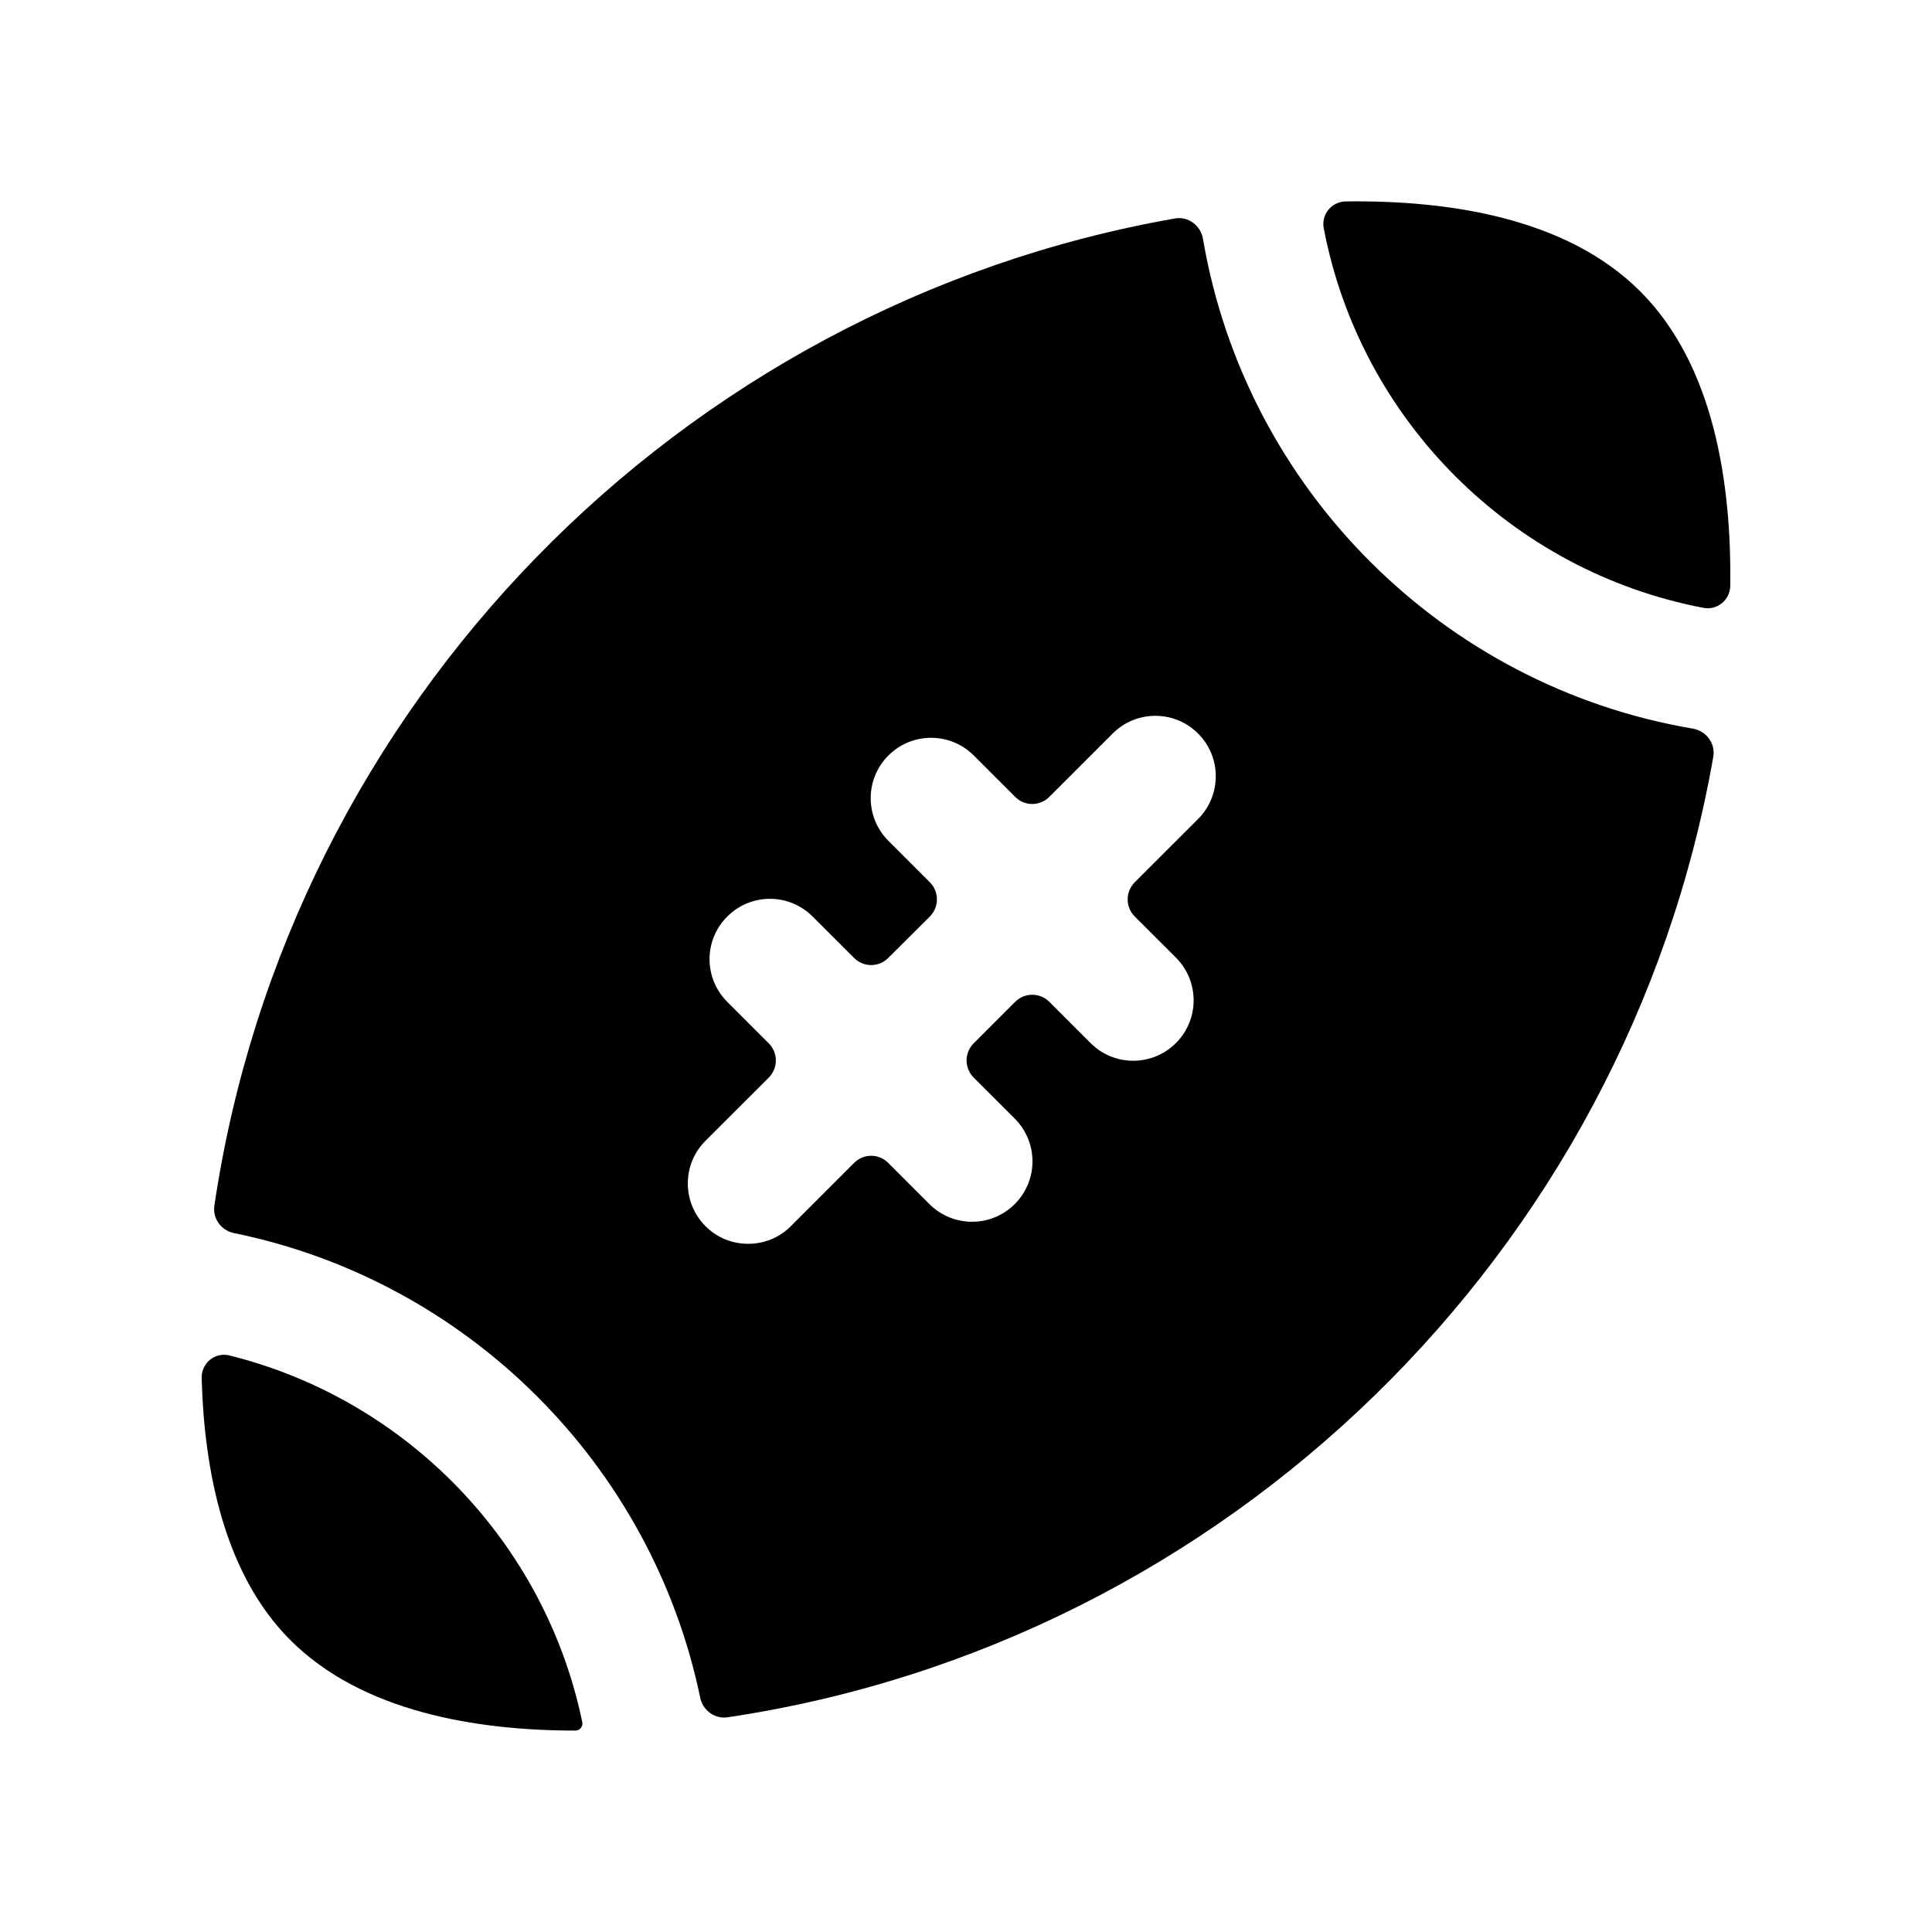 <svg width="24" height="24" viewBox="0 0 24 24" fill="none" xmlns="http://www.w3.org/2000/svg">
<path fill-rule="evenodd" clip-rule="evenodd" d="M2.851 16.838C2.67 16.793 2.5 16.933 2.505 17.12C2.537 18.276 2.788 19.549 3.599 20.366C4.492 21.266 5.917 21.498 7.15 21.498C7.204 21.498 7.245 21.445 7.233 21.392C6.77 19.16 5.052 17.386 2.851 16.838Z" fill="black"/>
<path fill-rule="evenodd" clip-rule="evenodd" d="M21.161 7.551C21.334 7.584 21.492 7.452 21.494 7.276C21.51 6.018 21.297 4.541 20.376 3.62C19.456 2.699 17.982 2.486 16.719 2.502C16.543 2.504 16.411 2.662 16.444 2.835C16.898 5.218 18.778 7.097 21.161 7.551Z" fill="black"/>
<path fill-rule="evenodd" clip-rule="evenodd" d="M14.883 10.174L14.096 10.96C13.979 11.078 13.979 11.267 14.096 11.385L14.608 11.896C14.901 12.19 14.901 12.664 14.608 12.957C14.461 13.104 14.27 13.177 14.077 13.177C13.885 13.177 13.694 13.104 13.547 12.957L13.035 12.445C12.918 12.328 12.728 12.328 12.611 12.445L12.095 12.961C11.978 13.079 11.978 13.268 12.095 13.386L12.606 13.896C12.899 14.19 12.899 14.664 12.606 14.957C12.459 15.104 12.268 15.177 12.075 15.177C11.883 15.177 11.692 15.104 11.545 14.957L11.034 14.446C10.917 14.328 10.727 14.328 10.61 14.446L9.824 15.232C9.678 15.379 9.487 15.451 9.294 15.451C9.102 15.451 8.91 15.379 8.764 15.232C8.471 14.938 8.471 14.464 8.764 14.171L9.55 13.386C9.667 13.268 9.667 13.079 9.55 12.961L9.034 12.445C8.741 12.152 8.741 11.678 9.034 11.386C9.327 11.092 9.802 11.092 10.095 11.386L10.61 11.9C10.727 12.018 10.917 12.018 11.034 11.9L11.551 11.385C11.668 11.267 11.668 11.077 11.551 10.96L11.036 10.445C10.743 10.152 10.743 9.678 11.036 9.385C11.329 9.092 11.804 9.092 12.097 9.385L12.611 9.899C12.728 10.017 12.918 10.017 13.035 9.899L13.822 9.112C14.115 8.819 14.59 8.819 14.883 9.112C15.176 9.405 15.176 9.88 14.883 10.174ZM14.944 2.968C14.916 2.802 14.761 2.684 14.595 2.714C8.434 3.796 3.583 8.766 2.663 14.978C2.639 15.138 2.749 15.286 2.908 15.318C5.808 15.911 8.096 18.191 8.698 21.088C8.73 21.246 8.878 21.356 9.038 21.333C15.243 20.406 20.204 15.558 21.283 9.401C21.312 9.235 21.195 9.079 21.028 9.051C17.924 8.525 15.472 6.073 14.944 2.968Z" fill="black"/>
</svg>